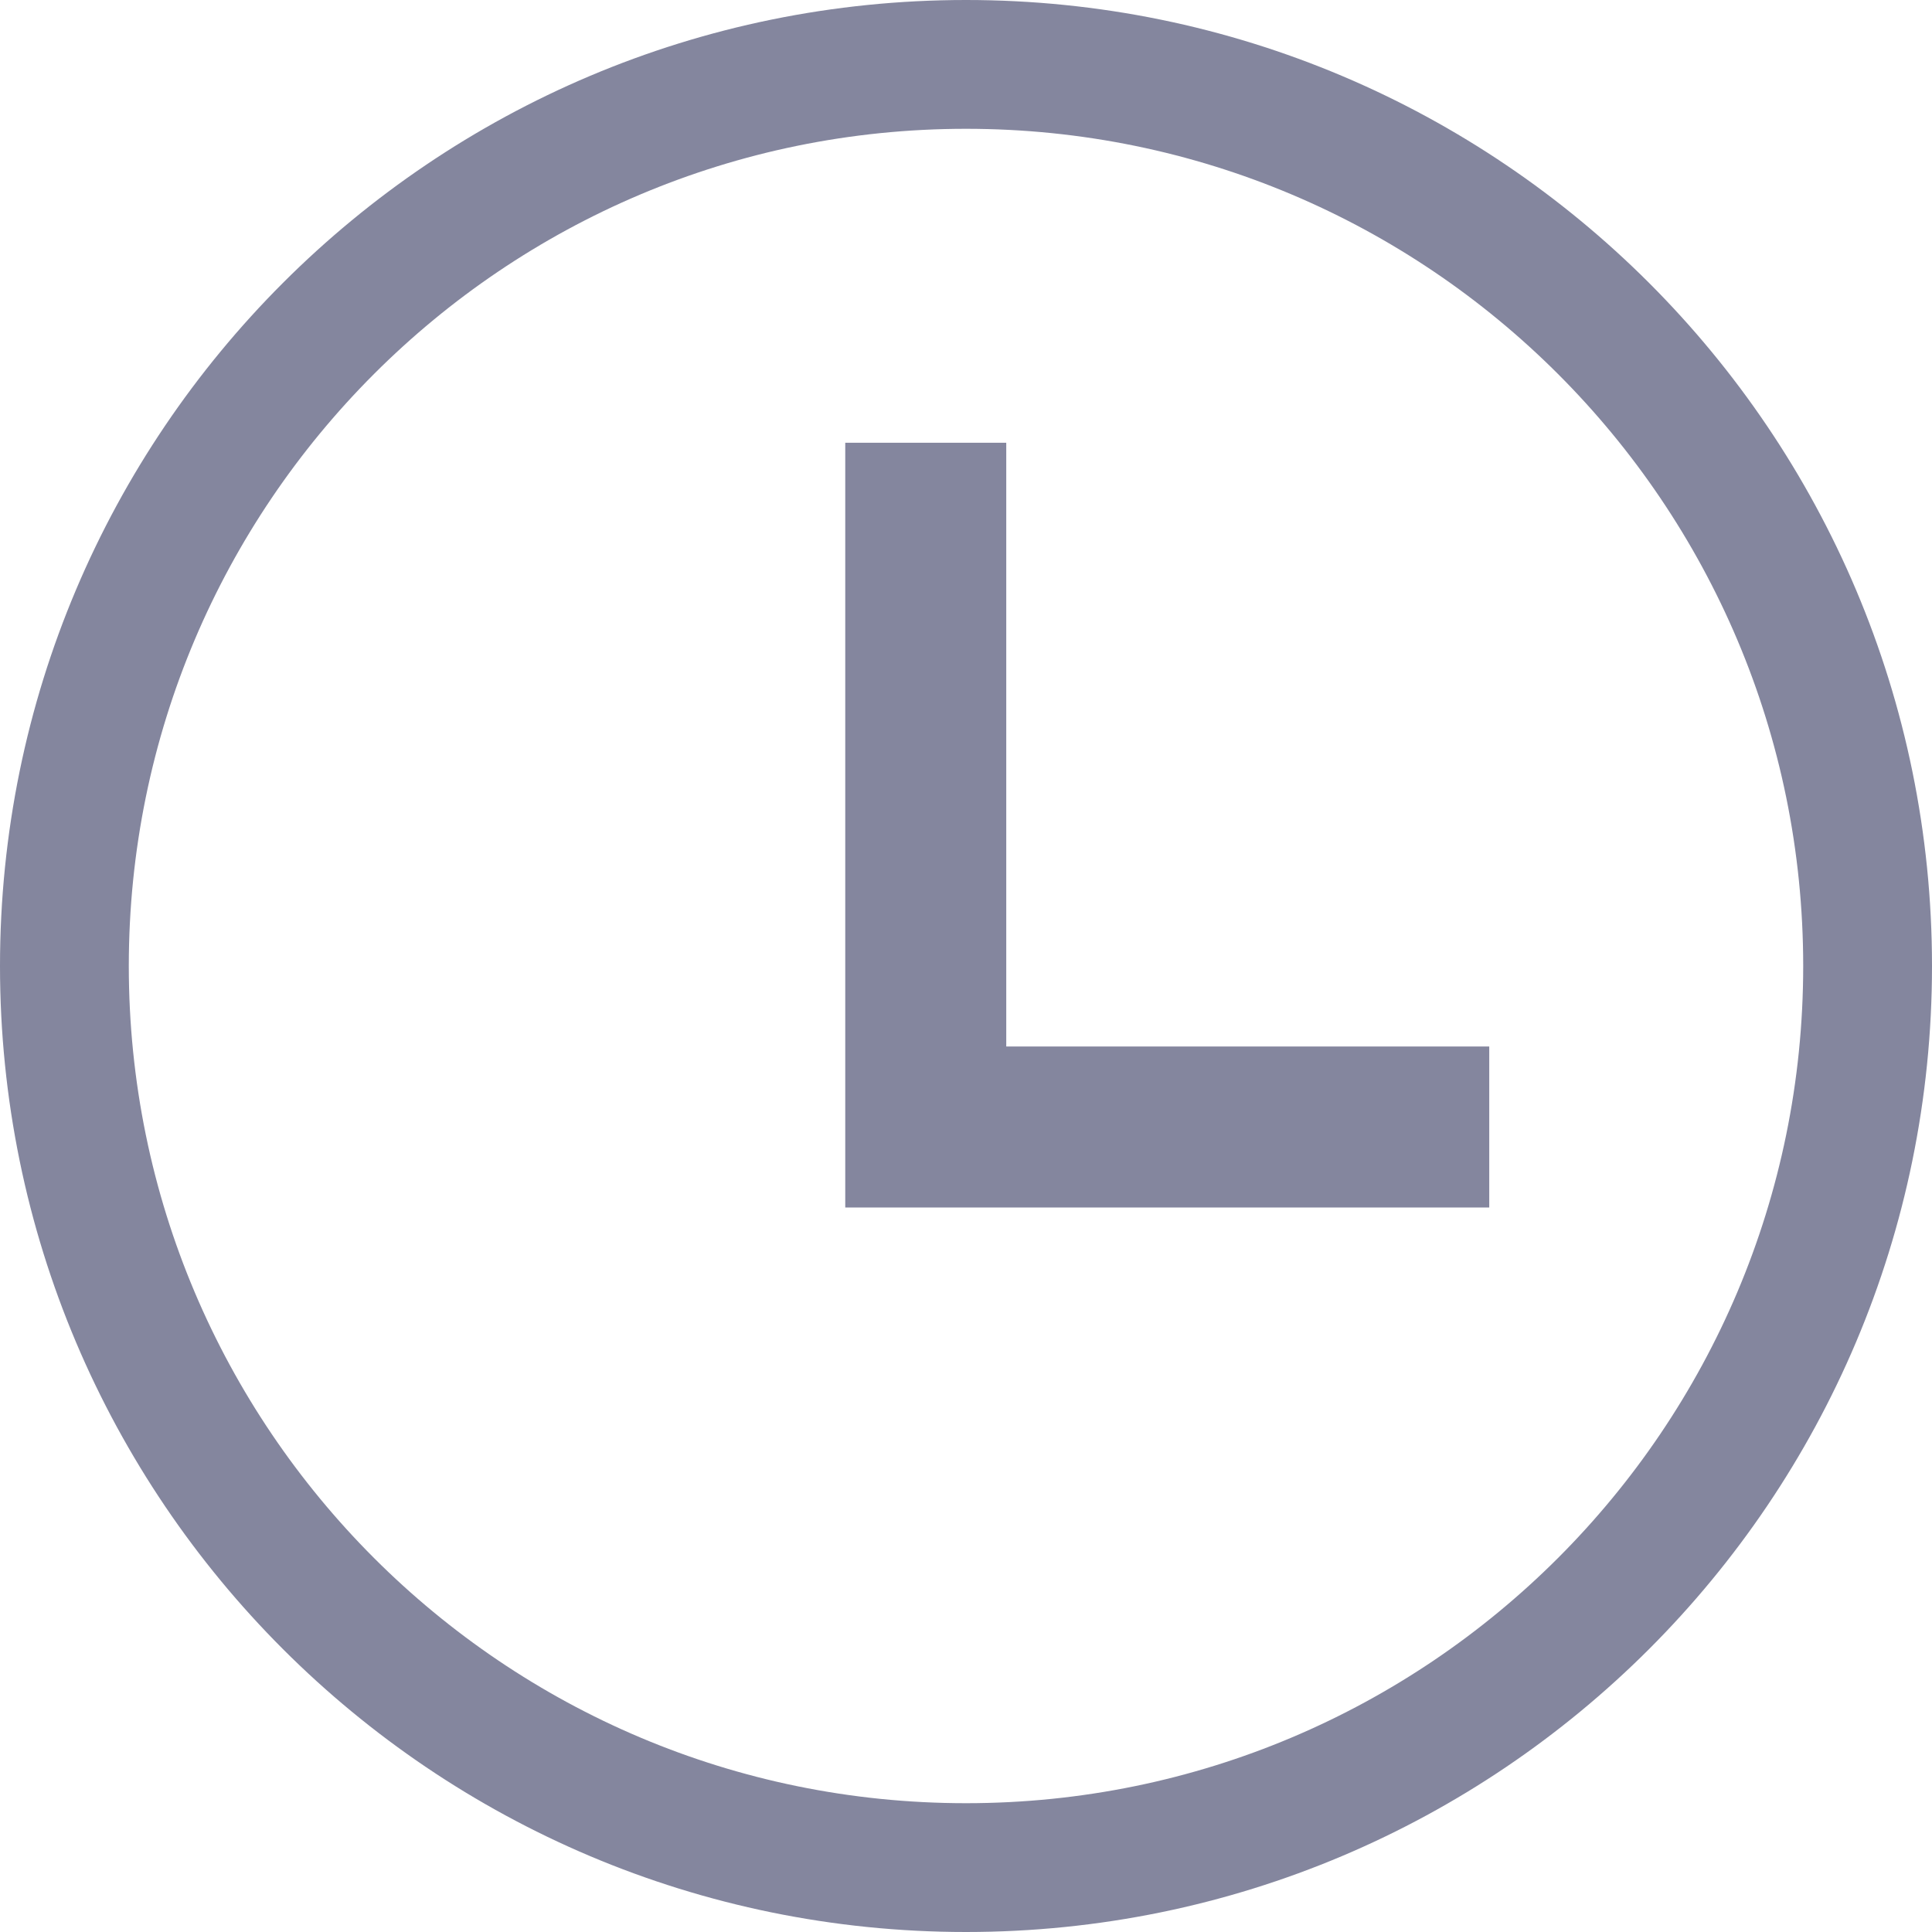 <svg width="24" height="24" viewBox="0 0 24 24" fill="none" xmlns="http://www.w3.org/2000/svg">
<path d="M0.8 12C0.8 5.814 5.814 0.8 12 0.8C18.186 0.8 23.2 5.814 23.2 12C23.2 18.186 18.186 23.2 12 23.2C5.814 23.2 0.8 18.186 0.8 12Z" stroke="#84869E" stroke-width="1.6"/>
<path d="M11.5 5.5V14H18.5" stroke="#84869E" stroke-width="2"/>
</svg>
